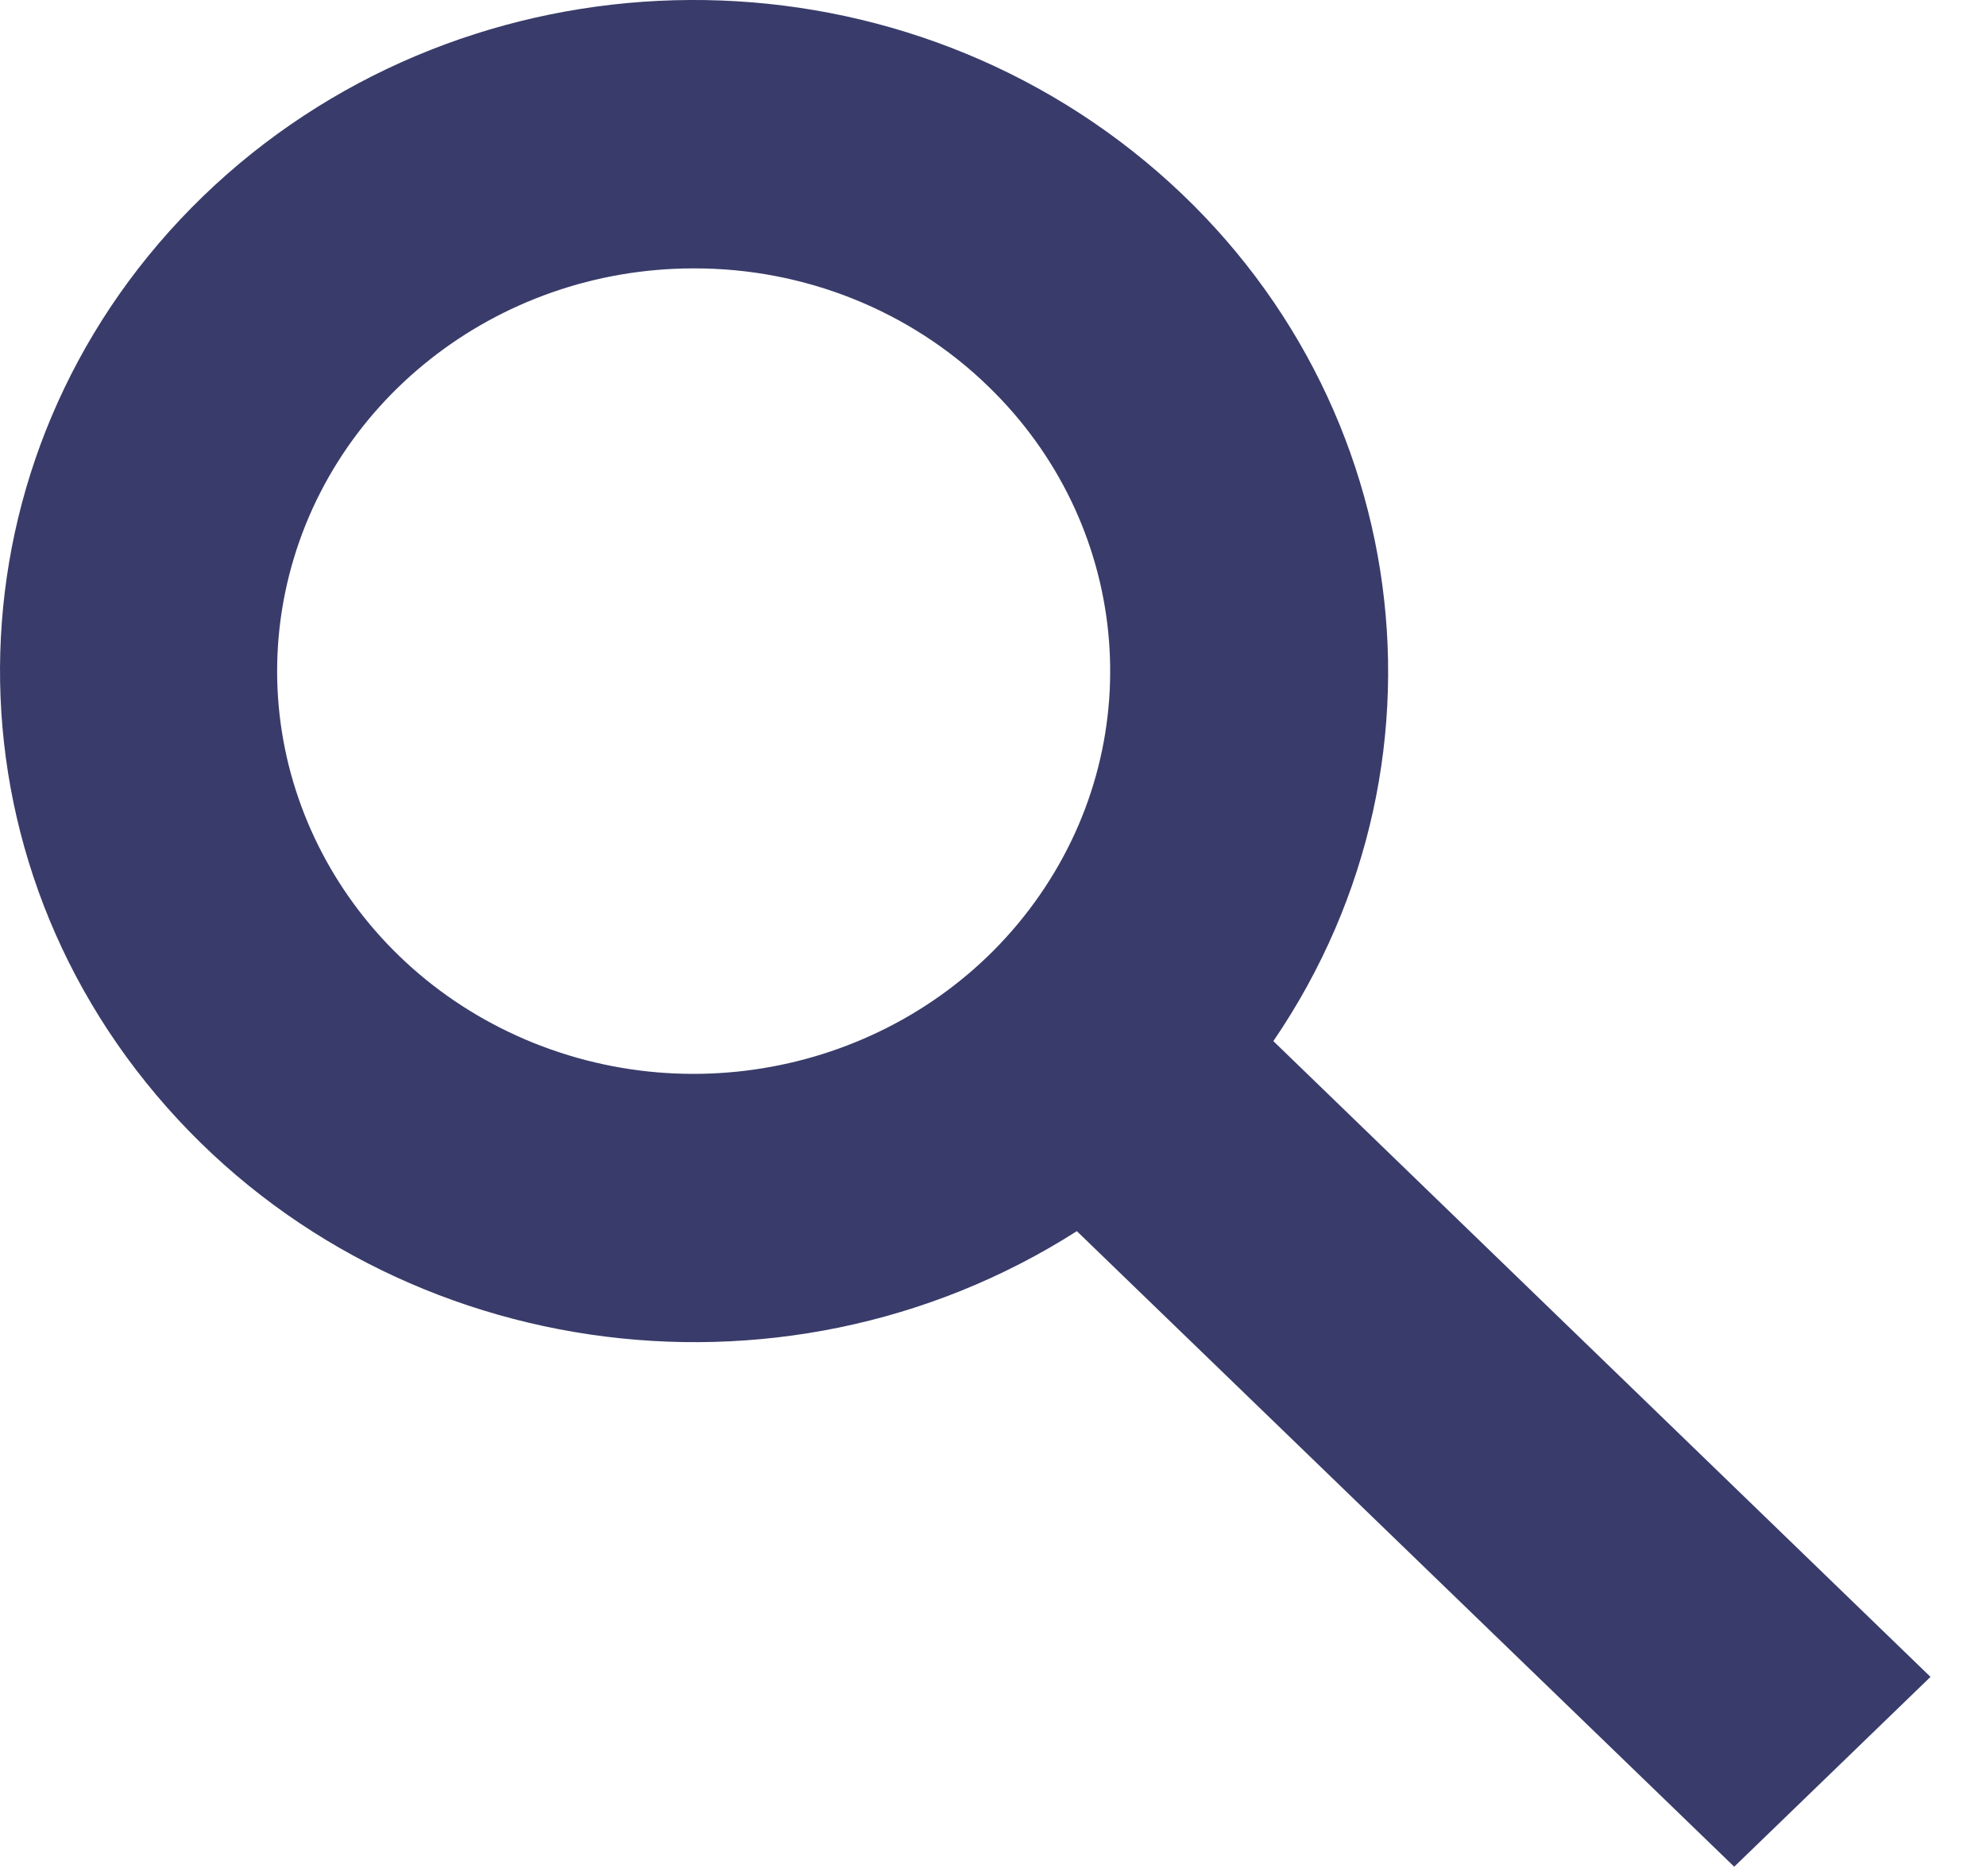 <svg width="18" height="17" viewBox="0 0 18 17" fill="none" xmlns="http://www.w3.org/2000/svg">
<path d="M15.718 16.915L9.76 11.156C7.064 12.875 3.461 12.343 1.419 9.925C-0.623 7.508 -0.442 3.988 1.84 1.779C4.124 -0.427 7.765 -0.603 10.267 1.371C12.769 3.345 13.319 6.829 11.541 9.434L17.497 15.195L15.718 16.915ZM6.29 2.432C4.489 2.431 2.938 3.66 2.585 5.367C2.233 7.074 3.177 8.784 4.84 9.452C6.504 10.119 8.423 9.557 9.424 8.11C10.426 6.664 10.231 4.734 8.958 3.502C8.252 2.815 7.291 2.43 6.29 2.432Z" fill="#393C6A"/>
</svg>
